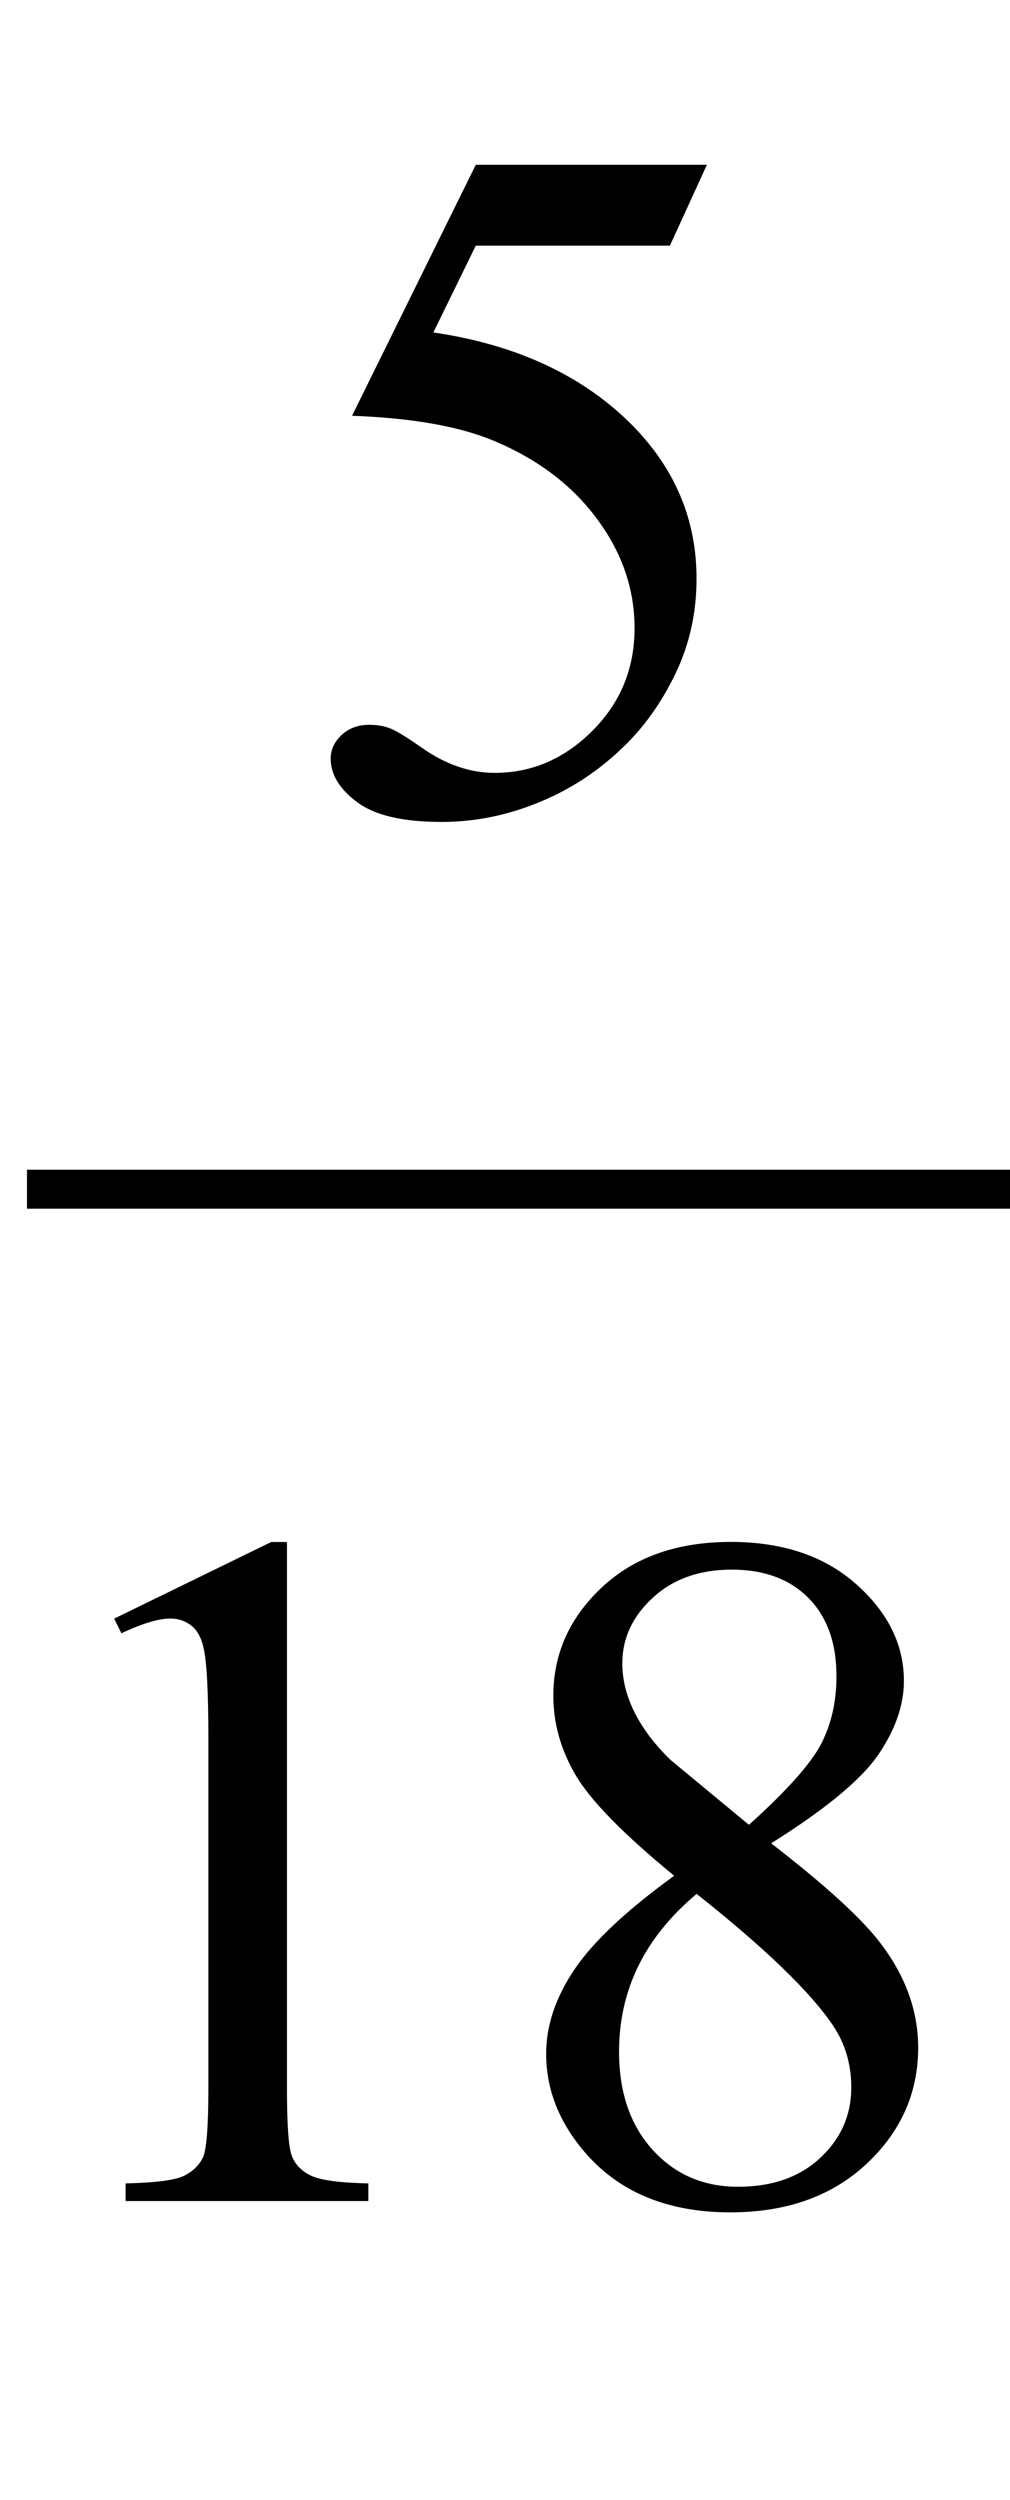 <?xml version="1.0" encoding="iso-8859-1"?>
<!-- Generator: Adobe Illustrator 16.0.0, SVG Export Plug-In . SVG Version: 6.00 Build 0)  -->
<!DOCTYPE svg PUBLIC "-//W3C//DTD SVG 1.1//EN" "http://www.w3.org/Graphics/SVG/1.1/DTD/svg11.dtd">
<svg version="1.1" id="Lager_1" xmlns="http://www.w3.org/2000/svg" xmlns:xlink="http://www.w3.org/1999/xlink" x="0px" y="0px"
	 width="12.956px" height="32.044px" viewBox="0 0 12.956 32.044" style="enable-background:new 0 0 12.956 32.044;"
	 xml:space="preserve">
<g>
	
		<line style="fill:none;stroke:#000000;stroke-width:0.5;stroke-linecap:square;stroke-miterlimit:10;" x1="0.596" y1="15.242" x2="12.706" y2="15.242"/>
	<g>
		<path d="M9.068,2.112L8.593,3.149h-2.49L5.559,4.261c1.078,0.158,1.933,0.56,2.564,1.202c0.541,0.554,0.812,1.204,0.812,1.953
			c0,0.436-0.089,0.838-0.266,1.209C8.492,8.995,8.27,9.311,8,9.57c-0.268,0.261-0.567,0.471-0.896,0.629
			c-0.468,0.224-0.948,0.336-1.44,0.336c-0.497,0-0.858-0.085-1.083-0.254c-0.226-0.168-0.339-0.354-0.339-0.558
			c0-0.114,0.047-0.215,0.14-0.303C4.475,9.334,4.593,9.29,4.735,9.29c0.105,0,0.198,0.016,0.277,0.049
			c0.08,0.032,0.215,0.116,0.406,0.25c0.305,0.212,0.614,0.317,0.928,0.317c0.476,0,0.894-0.18,1.254-0.54
			c0.36-0.36,0.54-0.799,0.54-1.315c0-0.5-0.16-0.968-0.482-1.4c-0.32-0.434-0.765-0.769-1.33-1.004
			C5.885,5.463,5.28,5.357,4.516,5.329l1.587-3.217H9.068z"/>
	</g>
	<g>
		<path d="M1.465,20.746l2.014-0.982h0.202v6.988c0,0.464,0.019,0.753,0.058,0.867c0.039,0.113,0.119,0.201,0.241,0.262
			c0.122,0.062,0.37,0.096,0.745,0.104v0.226H1.611v-0.226c0.391-0.009,0.643-0.042,0.757-0.101c0.114-0.06,0.193-0.139,0.238-0.238
			c0.044-0.1,0.067-0.397,0.067-0.895v-4.468c0-0.602-0.021-0.988-0.061-1.159c-0.028-0.131-0.081-0.227-0.156-0.287
			s-0.166-0.092-0.271-0.092c-0.15,0-0.36,0.063-0.628,0.189L1.465,20.746z"/>
		<path d="M8.648,24.042c-0.654-0.537-1.077-0.968-1.266-1.294c-0.19-0.325-0.284-0.663-0.284-1.013c0-0.537,0.207-1,0.622-1.389
			s0.967-0.583,1.654-0.583c0.667,0,1.204,0.181,1.611,0.543s0.61,0.775,0.61,1.239c0,0.31-0.11,0.625-0.329,0.946
			c-0.221,0.321-0.678,0.699-1.374,1.135c0.717,0.554,1.19,0.989,1.423,1.307c0.309,0.415,0.463,0.853,0.463,1.312
			c0,0.581-0.222,1.079-0.665,1.492s-1.025,0.619-1.745,0.619c-0.785,0-1.398-0.246-1.838-0.738
			c-0.35-0.395-0.524-0.826-0.524-1.294c0-0.366,0.123-0.729,0.369-1.09S8.047,24.478,8.648,24.042z M8.936,24.274
			c-0.338,0.284-0.588,0.595-0.751,0.931s-0.244,0.699-0.244,1.09c0,0.524,0.144,0.944,0.431,1.26s0.652,0.473,1.096,0.473
			c0.439,0,0.791-0.124,1.056-0.372s0.396-0.549,0.396-0.903c0-0.293-0.077-0.555-0.231-0.787
			C10.398,25.533,9.814,24.97,8.936,24.274z M9.607,23.389c0.488-0.439,0.797-0.786,0.928-1.04c0.13-0.254,0.195-0.542,0.195-0.864
			c0-0.427-0.12-0.762-0.36-1.004c-0.24-0.241-0.567-0.363-0.983-0.363c-0.414,0-0.752,0.12-1.013,0.36s-0.391,0.521-0.391,0.843
			c0,0.211,0.054,0.423,0.161,0.635c0.108,0.211,0.262,0.413,0.461,0.604L9.607,23.389z"/>
	</g>
</g>
<g id="theGroup">
</g>
</svg>

